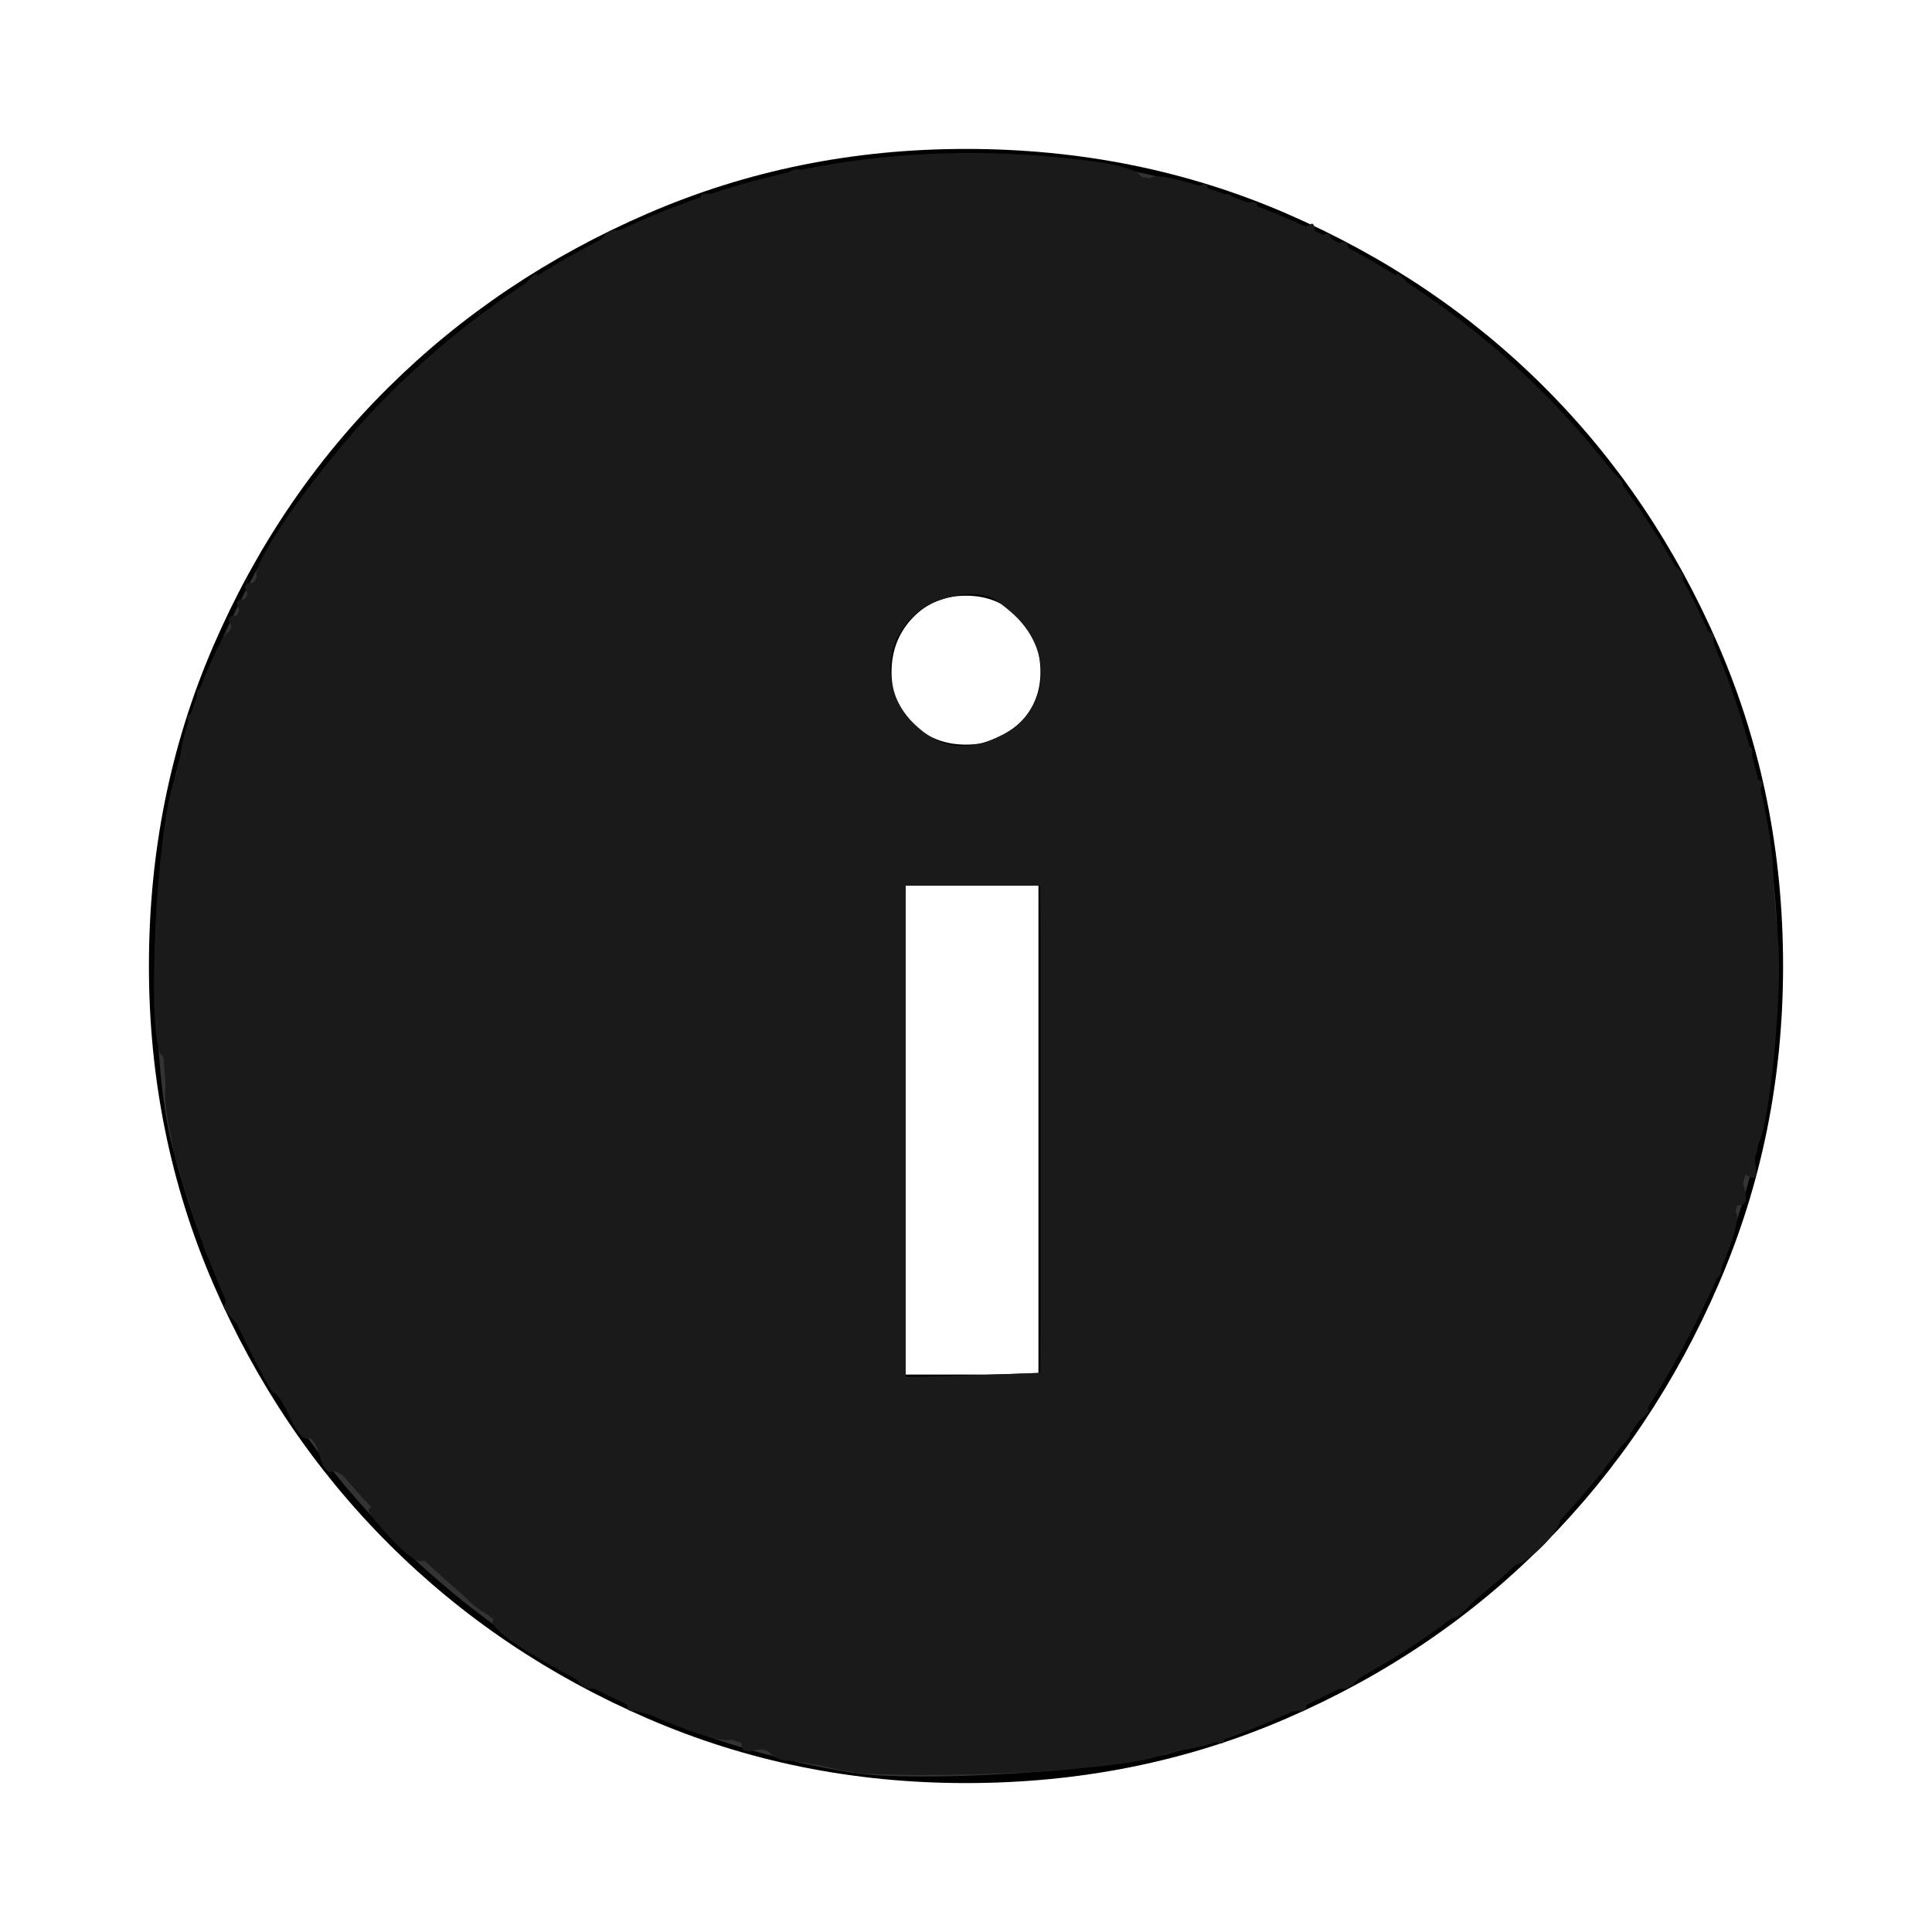 <?xml version="1.0" encoding="UTF-8" standalone="no"?>
<svg
   xmlns:dc="http://purl.org/dc/elements/1.1/"
   xmlns:cc="http://creativecommons.org/ns#"
   xmlns:rdf="http://www.w3.org/1999/02/22-rdf-syntax-ns#"
   xmlns:svg="http://www.w3.org/2000/svg"
   xmlns="http://www.w3.org/2000/svg"
   xmlns:sodipodi="http://sodipodi.sourceforge.net/DTD/sodipodi-0.dtd"
   xmlns:inkscape="http://www.inkscape.org/namespaces/inkscape"
   height="48"
   width="48"
   version="1.1"
   id="svg4006"
   sodipodi:docname="info_darkgrey_material.svg"
   inkscape:version="0.92.5 (2060ec1f9f, 2020-04-08)">
  <defs
     id="defs4010" />
  <sodipodi:namedview
     pagecolor="#ffffff"
     bordercolor="#666666"
     borderopacity="1"
     objecttolerance="10"
     gridtolerance="10"
     guidetolerance="10"
     inkscape:pageopacity="0"
     inkscape:pageshadow="2"
     inkscape:window-width="1294"
     inkscape:window-height="704"
     id="namedview4008"
     showgrid="false"
     inkscape:zoom="4.9166667"
     inkscape:cx="24"
     inkscape:cy="24"
     inkscape:window-x="72"
     inkscape:window-y="27"
     inkscape:window-maximized="1"
     inkscape:current-layer="svg4006" />
  <path
     d="M22.5 34.15h3.3V22h-3.3ZM24 18.5q.8 0 1.325-.525.525-.525.525-1.275 0-.8-.525-1.35T24 14.8q-.8 0-1.325.55-.525.55-.525 1.35 0 .75.525 1.275.525.525 1.325.525Zm0 25.8q-4.2 0-7.9-1.6t-6.45-4.35Q6.9 35.6 5.3 31.9 3.7 28.2 3.7 24q0-4.25 1.6-7.95t4.35-6.425Q12.4 6.9 16.1 5.3T24 3.7q4.25 0 7.95 1.6t6.425 4.325Q41.1 12.35 42.7 16.05q1.6 3.7 1.6 7.95 0 4.2-1.6 7.9t-4.325 6.45Q35.65 41.1 31.95 42.7q-3.7 1.6-7.95 1.6Z"
     id="path4004" />
  <path
     style="fill:#333333;stroke-width:0.203"
     d="M 21.173,44.043 C 12.877,42.722 6.29,36.617 4.251,28.36 3.723,26.221 3.772,21.597 4.347,19.307 5.852,13.312 9.742,8.504 15.242,5.842 18.571,4.231 22.014,3.613 25.899,3.929 c 6.683,0.544 12.902,4.724 16.004,10.755 5.955,11.58 -0.308,25.611 -12.899,28.894 -1.702,0.444 -6.261,0.714 -7.831,0.464 z m 4.732,-15.985 -0.054,-6.153 -1.678,-0.059 -1.678,-0.059 v 6.212 6.212 h 1.732 1.732 z M 25.358,17.955 c 0.672,-0.672 0.755,-1.352 0.28,-2.272 -0.85,-1.645 -3.55,-0.981 -3.55,0.873 0,1.228 0.715,1.977 1.897,1.987 0.594,0.005 0.919,-0.134 1.373,-0.588 z"
     id="path4014"
     inkscape:connector-curvature="0" />
  <path
     style="fill:#1a1a1a;stroke-width:0.203"
     d="M 21.184,44.018 C 21.152,43.986 20.863,43.926 20.54,43.884 20.217,43.841 19.037,43.506 17.919,43.14 16.8,42.773 15.816,42.49 15.732,42.511 c -0.084,0.021 -0.153,-0.047 -0.153,-0.151 0,-0.187 -0.541,-0.43 -0.893,-0.401 -0.099,0.008 -0.237,-0.067 -0.305,-0.167 -0.068,-0.1 -0.835,-0.669 -1.704,-1.265 C 10.698,39.168 7.999,36.344 6.942,34.523 6.499,33.759 5.995,32.994 5.824,32.822 5.652,32.651 5.535,32.481 5.563,32.445 5.698,32.271 5.587,31.77 5.359,31.53 5.219,31.382 5.076,31.089 5.039,30.879 5.003,30.669 4.875,30.257 4.753,29.964 4.632,29.671 4.516,29.339 4.494,29.227 4.473,29.115 4.434,28.978 4.409,28.922 4.051,28.141 3.777,21.899 4.079,21.411 c 0.076,-0.123 0.119,-0.429 0.094,-0.679 -0.024,-0.25 0.004,-0.592 0.063,-0.759 0.314,-0.89 0.533,-1.918 0.441,-2.067 -0.058,-0.093 0.002,-0.17 0.132,-0.17 0.13,0 0.184,-0.137 0.12,-0.305 -0.064,-0.168 -0.051,-0.305 0.029,-0.306 0.08,-4.19e-4 0.32,-0.435 0.533,-0.966 0.213,-0.531 0.691,-1.492 1.061,-2.135 0.371,-0.643 0.639,-1.169 0.596,-1.169 -0.043,0 0.198,-0.312 0.536,-0.693 0.338,-0.381 0.627,-0.756 0.644,-0.832 0.047,-0.219 2.661,-2.857 2.786,-2.812 0.062,0.022 0.451,-0.27 0.864,-0.648 0.414,-0.379 0.755,-0.625 0.758,-0.547 0.004,0.078 0.141,-0.035 0.305,-0.253 0.164,-0.217 0.299,-0.324 0.299,-0.238 0,0.174 1.452,-0.663 1.65,-0.95 0.068,-0.099 0.206,-0.172 0.305,-0.161 0.322,0.035 2.113,-0.671 2.113,-0.832 0,-0.086 0.137,-0.104 0.305,-0.04 0.168,0.064 0.305,0.039 0.305,-0.057 2.24e-4,-0.096 0.285,-0.194 0.632,-0.219 0.348,-0.024 0.745,-0.138 0.883,-0.252 0.138,-0.114 0.307,-0.152 0.376,-0.083 0.069,0.069 0.289,0.059 0.49,-0.021 0.912,-0.365 6.127,-0.397 7.178,-0.044 0.786,0.264 2.128,0.512 2.276,0.421 0.091,-0.056 0.165,0.005 0.165,0.135 0,0.13 0.137,0.184 0.305,0.12 0.168,-0.064 0.305,-0.019 0.305,0.102 0,0.12 0.137,0.166 0.305,0.102 0.168,-0.064 0.305,-0.037 0.305,0.06 0,0.221 1.142,0.634 1.305,0.471 0.065,-0.065 0.119,-0.007 0.119,0.13 0,0.137 0.092,0.193 0.203,0.124 0.112,-0.069 0.203,-0.023 0.203,0.102 0,0.125 0.092,0.171 0.203,0.102 0.112,-0.069 0.203,-0.049 0.203,0.046 0,0.094 0.275,0.334 0.61,0.532 0.336,0.198 0.61,0.292 0.61,0.208 0,-0.084 0.134,0.026 0.299,0.243 0.164,0.217 0.302,0.337 0.305,0.266 0.004,-0.071 0.343,0.179 0.755,0.557 0.412,0.377 0.783,0.651 0.826,0.608 0.043,-0.043 0.679,0.576 1.414,1.376 0.735,0.799 1.518,1.613 1.739,1.809 0.221,0.196 0.342,0.356 0.268,0.356 -0.153,0 1.085,1.868 1.364,2.057 0.101,0.068 0.166,0.187 0.145,0.263 -0.068,0.245 0.454,1.341 0.639,1.341 0.098,0 0.156,0.069 0.128,0.153 -0.076,0.231 0.743,2.695 0.896,2.695 0.073,0 0.086,0.183 0.027,0.407 -0.062,0.236 -0.006,0.407 0.133,0.407 0.132,0 0.191,0.077 0.133,0.172 -0.059,0.095 -0.02,0.667 0.087,1.271 0.281,1.601 0.246,5.941 -0.056,6.896 -0.333,1.053 -1.017,3.601 -1.024,3.814 -0.005,0.14 -0.085,0.254 -0.178,0.254 -0.093,0 -0.169,0.116 -0.169,0.257 0,0.142 -0.36,0.874 -0.8,1.627 -0.44,0.753 -0.743,1.37 -0.673,1.37 0.07,0 -0.05,0.134 -0.267,0.299 -0.217,0.164 -0.316,0.302 -0.22,0.305 0.096,0.004 -0.041,0.186 -0.305,0.406 -0.264,0.22 -0.404,0.403 -0.312,0.407 0.092,0.004 -0.113,0.244 -0.458,0.533 -0.344,0.29 -0.626,0.64 -0.626,0.778 0,0.304 -0.853,1.136 -1.165,1.136 -0.123,0 -0.473,0.297 -0.779,0.661 -0.306,0.364 -0.612,0.652 -0.679,0.642 -0.153,-0.024 -2.314,1.379 -2.485,1.612 -0.068,0.094 -0.206,0.164 -0.305,0.156 -0.352,-0.029 -0.893,0.214 -0.893,0.401 0,0.104 -0.069,0.173 -0.153,0.153 -0.296,-0.072 -1.881,0.511 -1.881,0.691 0,0.101 -0.076,0.136 -0.17,0.078 -0.149,-0.092 -1.161,0.123 -2.067,0.44 -0.168,0.059 -0.557,0.086 -0.864,0.062 -0.308,-0.024 -0.559,0.031 -0.559,0.123 0,0.148 -5.437,0.256 -5.582,0.111 z m 4.667,-16.061 v -6.151 l -1.678,-0.001 -1.678,-0.001 v 6.212 6.212 l 1.678,-0.059 1.678,-0.059 z m -0.949,-9.696 c 1.118,-0.578 1.313,-1.87 0.441,-2.925 -0.474,-0.573 -1.118,-0.716 -1.967,-0.436 -1.297,0.427 -1.723,2.104 -0.789,3.111 0.568,0.613 1.433,0.707 2.315,0.25 z"
     id="path32"
     inkscape:connector-curvature="0" />
  <path
     style="fill:#1a1a1a;stroke-width:0.203"
     d="m 20.766,43.954 c -0.447,-0.111 -0.972,-0.203 -1.165,-0.206 -0.194,-0.003 -0.402,-0.086 -0.464,-0.186 -0.062,-0.1 -0.247,-0.13 -0.411,-0.067 -0.164,0.063 -0.299,0.006 -0.299,-0.128 0,-0.133 -0.114,-0.202 -0.254,-0.152 -0.702,0.249 -6.314,-2.572 -5.914,-2.973 0.074,-0.074 0.025,-0.135 -0.109,-0.135 -0.134,0 -0.525,-0.32 -0.868,-0.711 C 10.938,39.006 10.589,38.728 10.505,38.78 10.361,38.869 9.904,38.483 9.317,37.779 9.173,37.606 9.12,37.464 9.2,37.464 c 0.08,0 -0.067,-0.226 -0.327,-0.502 C 8.614,36.686 8.326,36.507 8.234,36.564 8.142,36.621 8.008,36.436 7.937,36.152 7.866,35.869 7.734,35.682 7.643,35.738 7.553,35.794 7.357,35.564 7.209,35.228 7.06,34.892 6.883,34.617 6.815,34.617 c -0.068,0 -0.547,-0.9 -1.064,-2.001 -0.981,-2.086 -1.809,-5.006 -1.622,-5.721 0.06,-0.229 0.006,-0.54 -0.12,-0.691 -0.378,-0.455 -0.133,-5.587 0.326,-6.841 0.061,-0.168 0.139,-0.515 0.174,-0.772 0.093,-0.7 0.976,-2.889 1.166,-2.889 0.091,0 0.109,-0.092 0.04,-0.203 -0.069,-0.112 -0.023,-0.203 0.102,-0.203 0.125,0 0.171,-0.092 0.102,-0.203 -0.069,-0.112 -0.023,-0.203 0.102,-0.203 0.125,0 0.171,-0.092 0.102,-0.203 -0.069,-0.112 -0.029,-0.203 0.09,-0.203 0.118,0 0.193,-0.074 0.165,-0.164 C 6.253,13.92 8.077,11.391 9.572,9.887 14.287,5.142 20.434,3.097 27.224,4.016 c 0.531,0.072 1.018,0.215 1.082,0.318 0.064,0.103 0.203,0.134 0.31,0.068 0.271,-0.168 2.661,0.642 4.314,1.461 4.783,2.371 8.49,6.559 10.169,11.49 0.528,1.55 0.933,3.358 0.951,4.247 0.006,0.28 0.063,1.083 0.128,1.785 0.113,1.233 -0.212,4.58 -0.487,5.018 -0.074,0.118 -0.106,0.384 -0.072,0.592 0.041,0.249 -0.02,0.327 -0.179,0.229 -0.171,-0.106 -0.202,-0.023 -0.105,0.283 0.084,0.266 0.049,0.432 -0.092,0.432 -0.126,0 -0.174,0.089 -0.107,0.197 0.211,0.341 -1.087,3.146 -2.322,5.021 -1.509,2.291 -3.491,4.271 -5.791,5.786 -1.651,1.088 -4.461,2.371 -5.5,2.512 -0.229,0.031 -0.554,0.107 -0.722,0.169 -1.118,0.411 -6.768,0.643 -8.034,0.33 z m 5.139,-15.897 0.054,-6.051 h -1.732 -1.732 v 6.11 6.11 l 1.678,-0.059 1.678,-0.059 z m -0.988,-9.804 c 1.188,-0.614 1.28,-2.139 0.184,-3.061 -0.68,-0.572 -0.856,-0.601 -1.769,-0.282 -1.278,0.445 -1.625,2.07 -0.65,3.044 0.664,0.664 1.351,0.756 2.234,0.299 z"
     id="path17"
     inkscape:connector-curvature="0" />
</svg>
